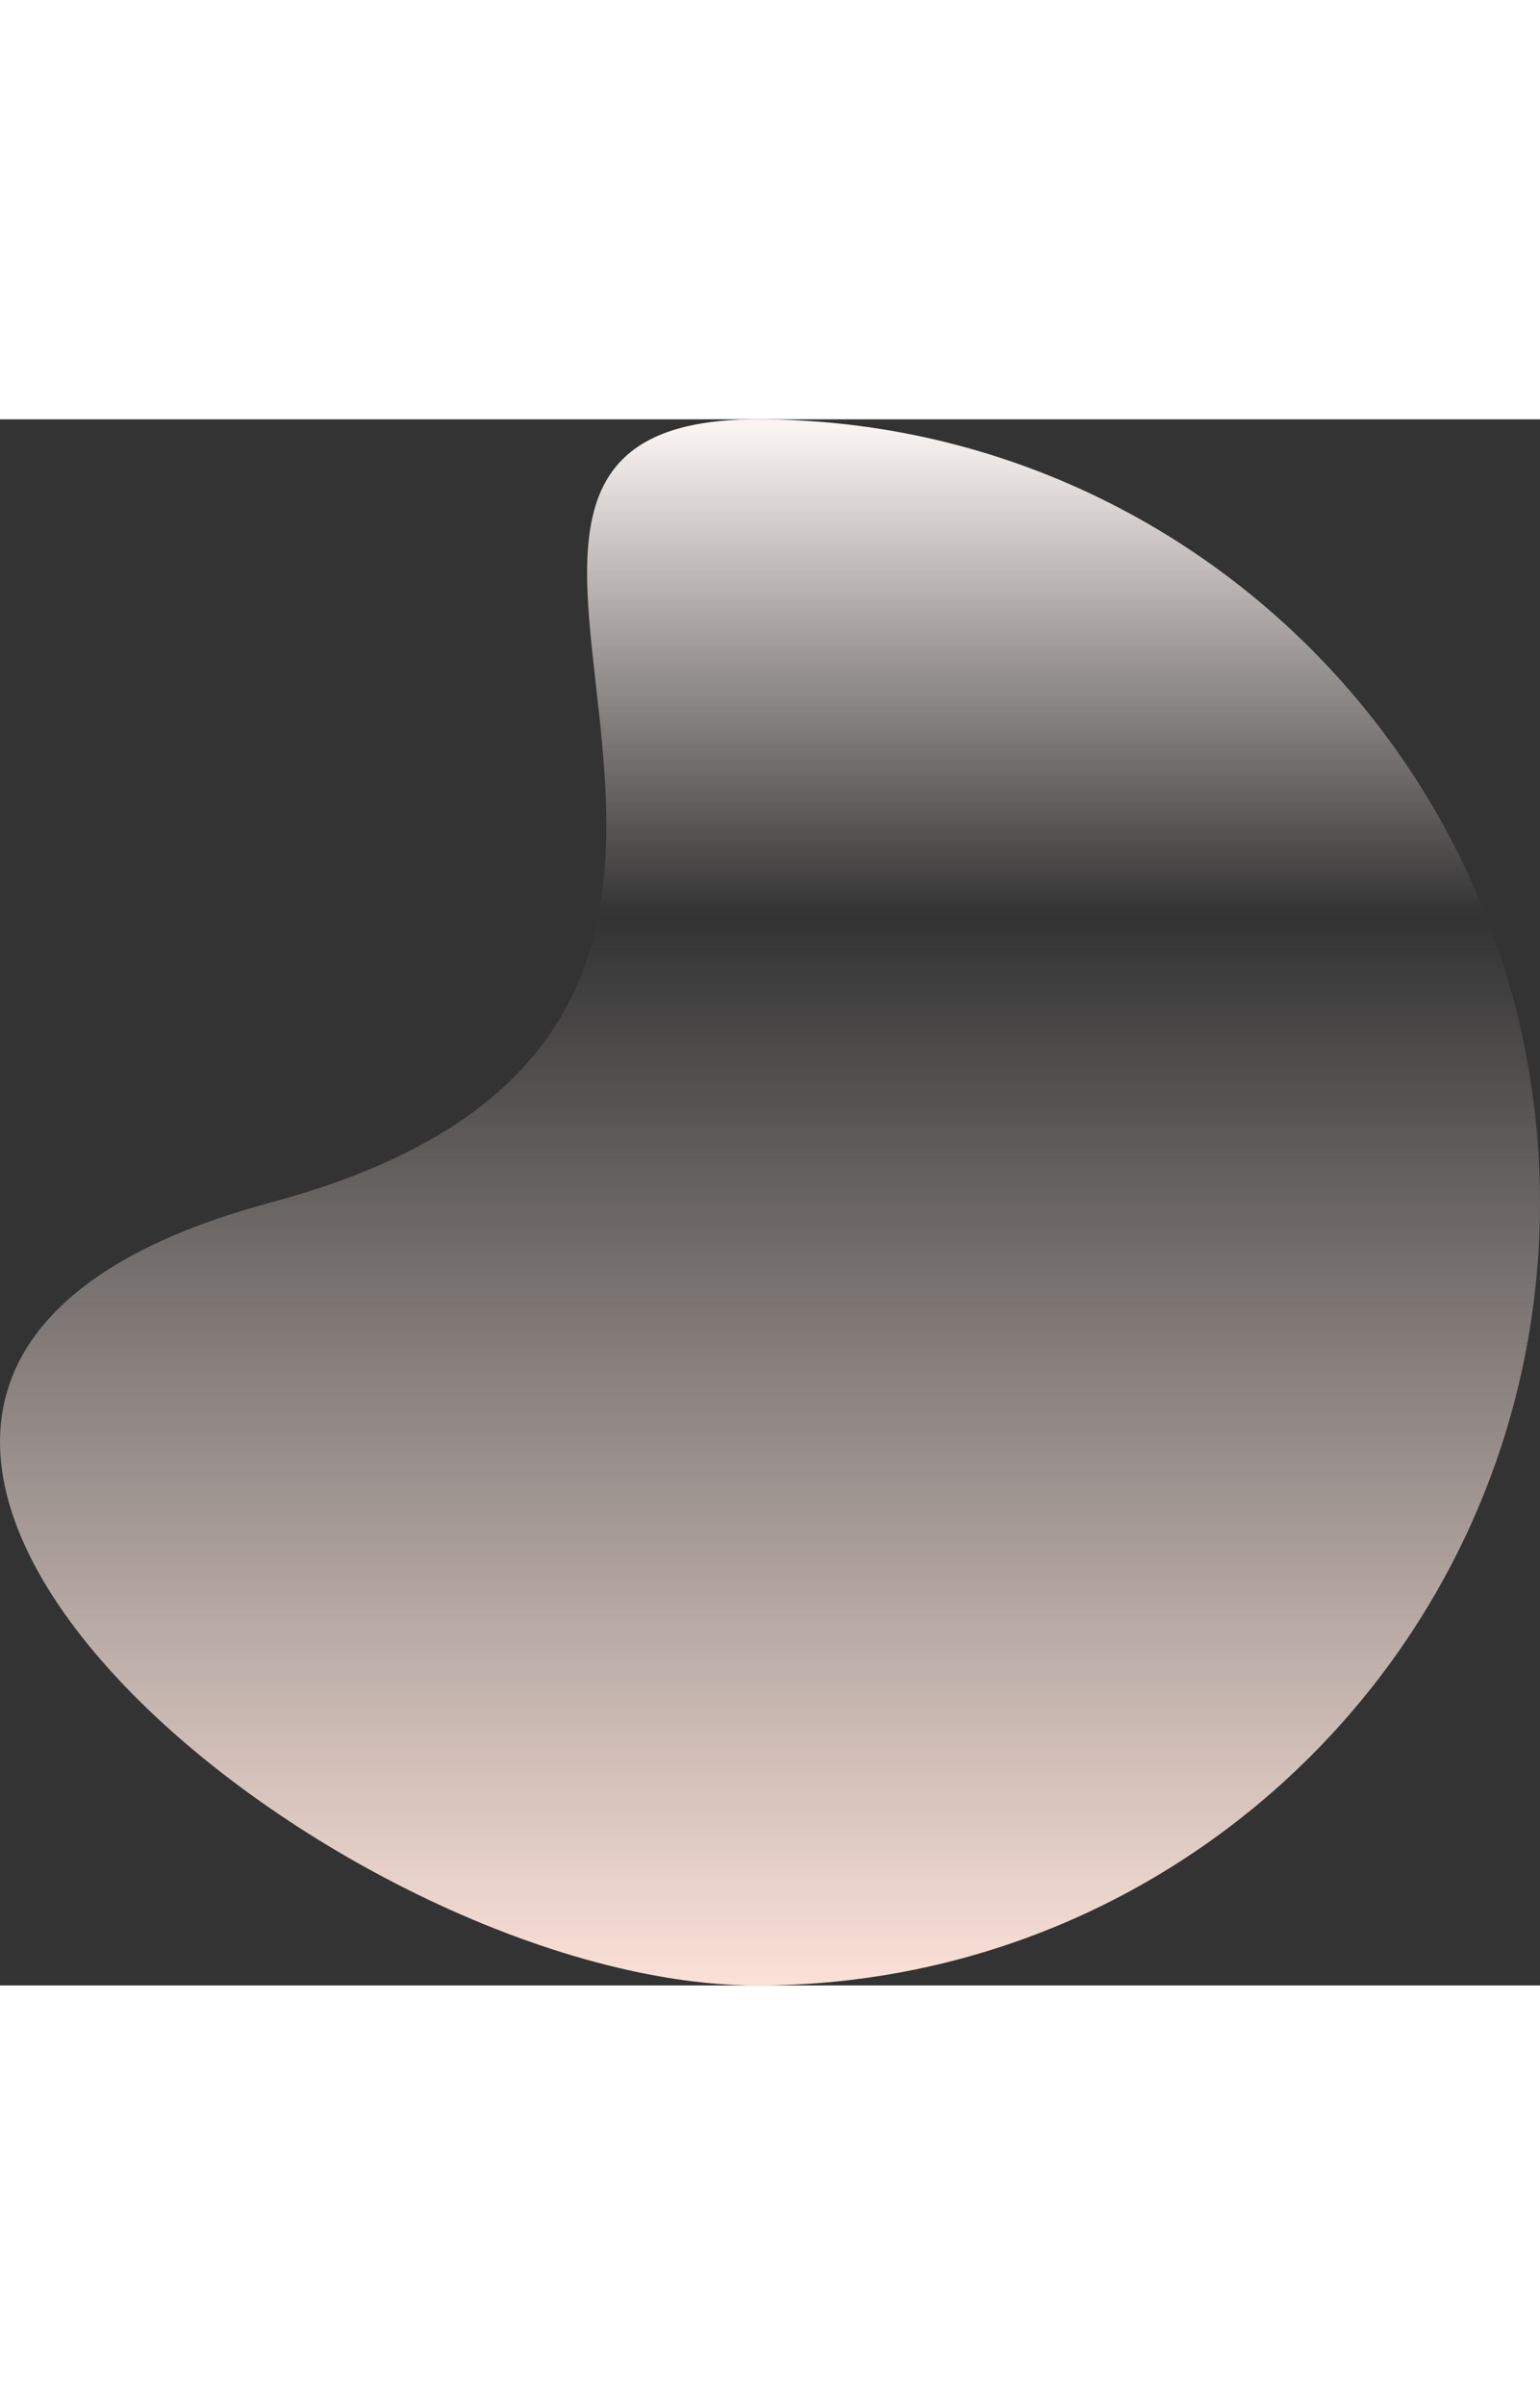 <svg xmlns="http://www.w3.org/2000/svg" xmlns:xlink="http://www.w3.org/1999/xlink" width="1008.931" height="1575" viewBox="0 0 1008.931 1025.749"><rect x="0" y="0" width="1008.931" height="1025.749" fill="#333333" stroke="none"/><defs><linearGradient id="a" x1="0.5" x2="0.5" y2="1" gradientUnits="objectBoundingBox"><stop offset="0" stop-color="#faf4f2"/><stop offset="0.316" stop-color="#faeee9" stop-opacity="0"/><stop offset="1" stop-color="#fae0d7"/></linearGradient></defs><path d="M501.2,0c283.253,0,512.875,229.622,512.875,512.875S784.458,1025.749,501.2,1025.749-254.276,629.973,182.739,512.875,217.952,0,501.2,0Z" transform="translate(-5.148)" fill="url(#a)"/></svg>